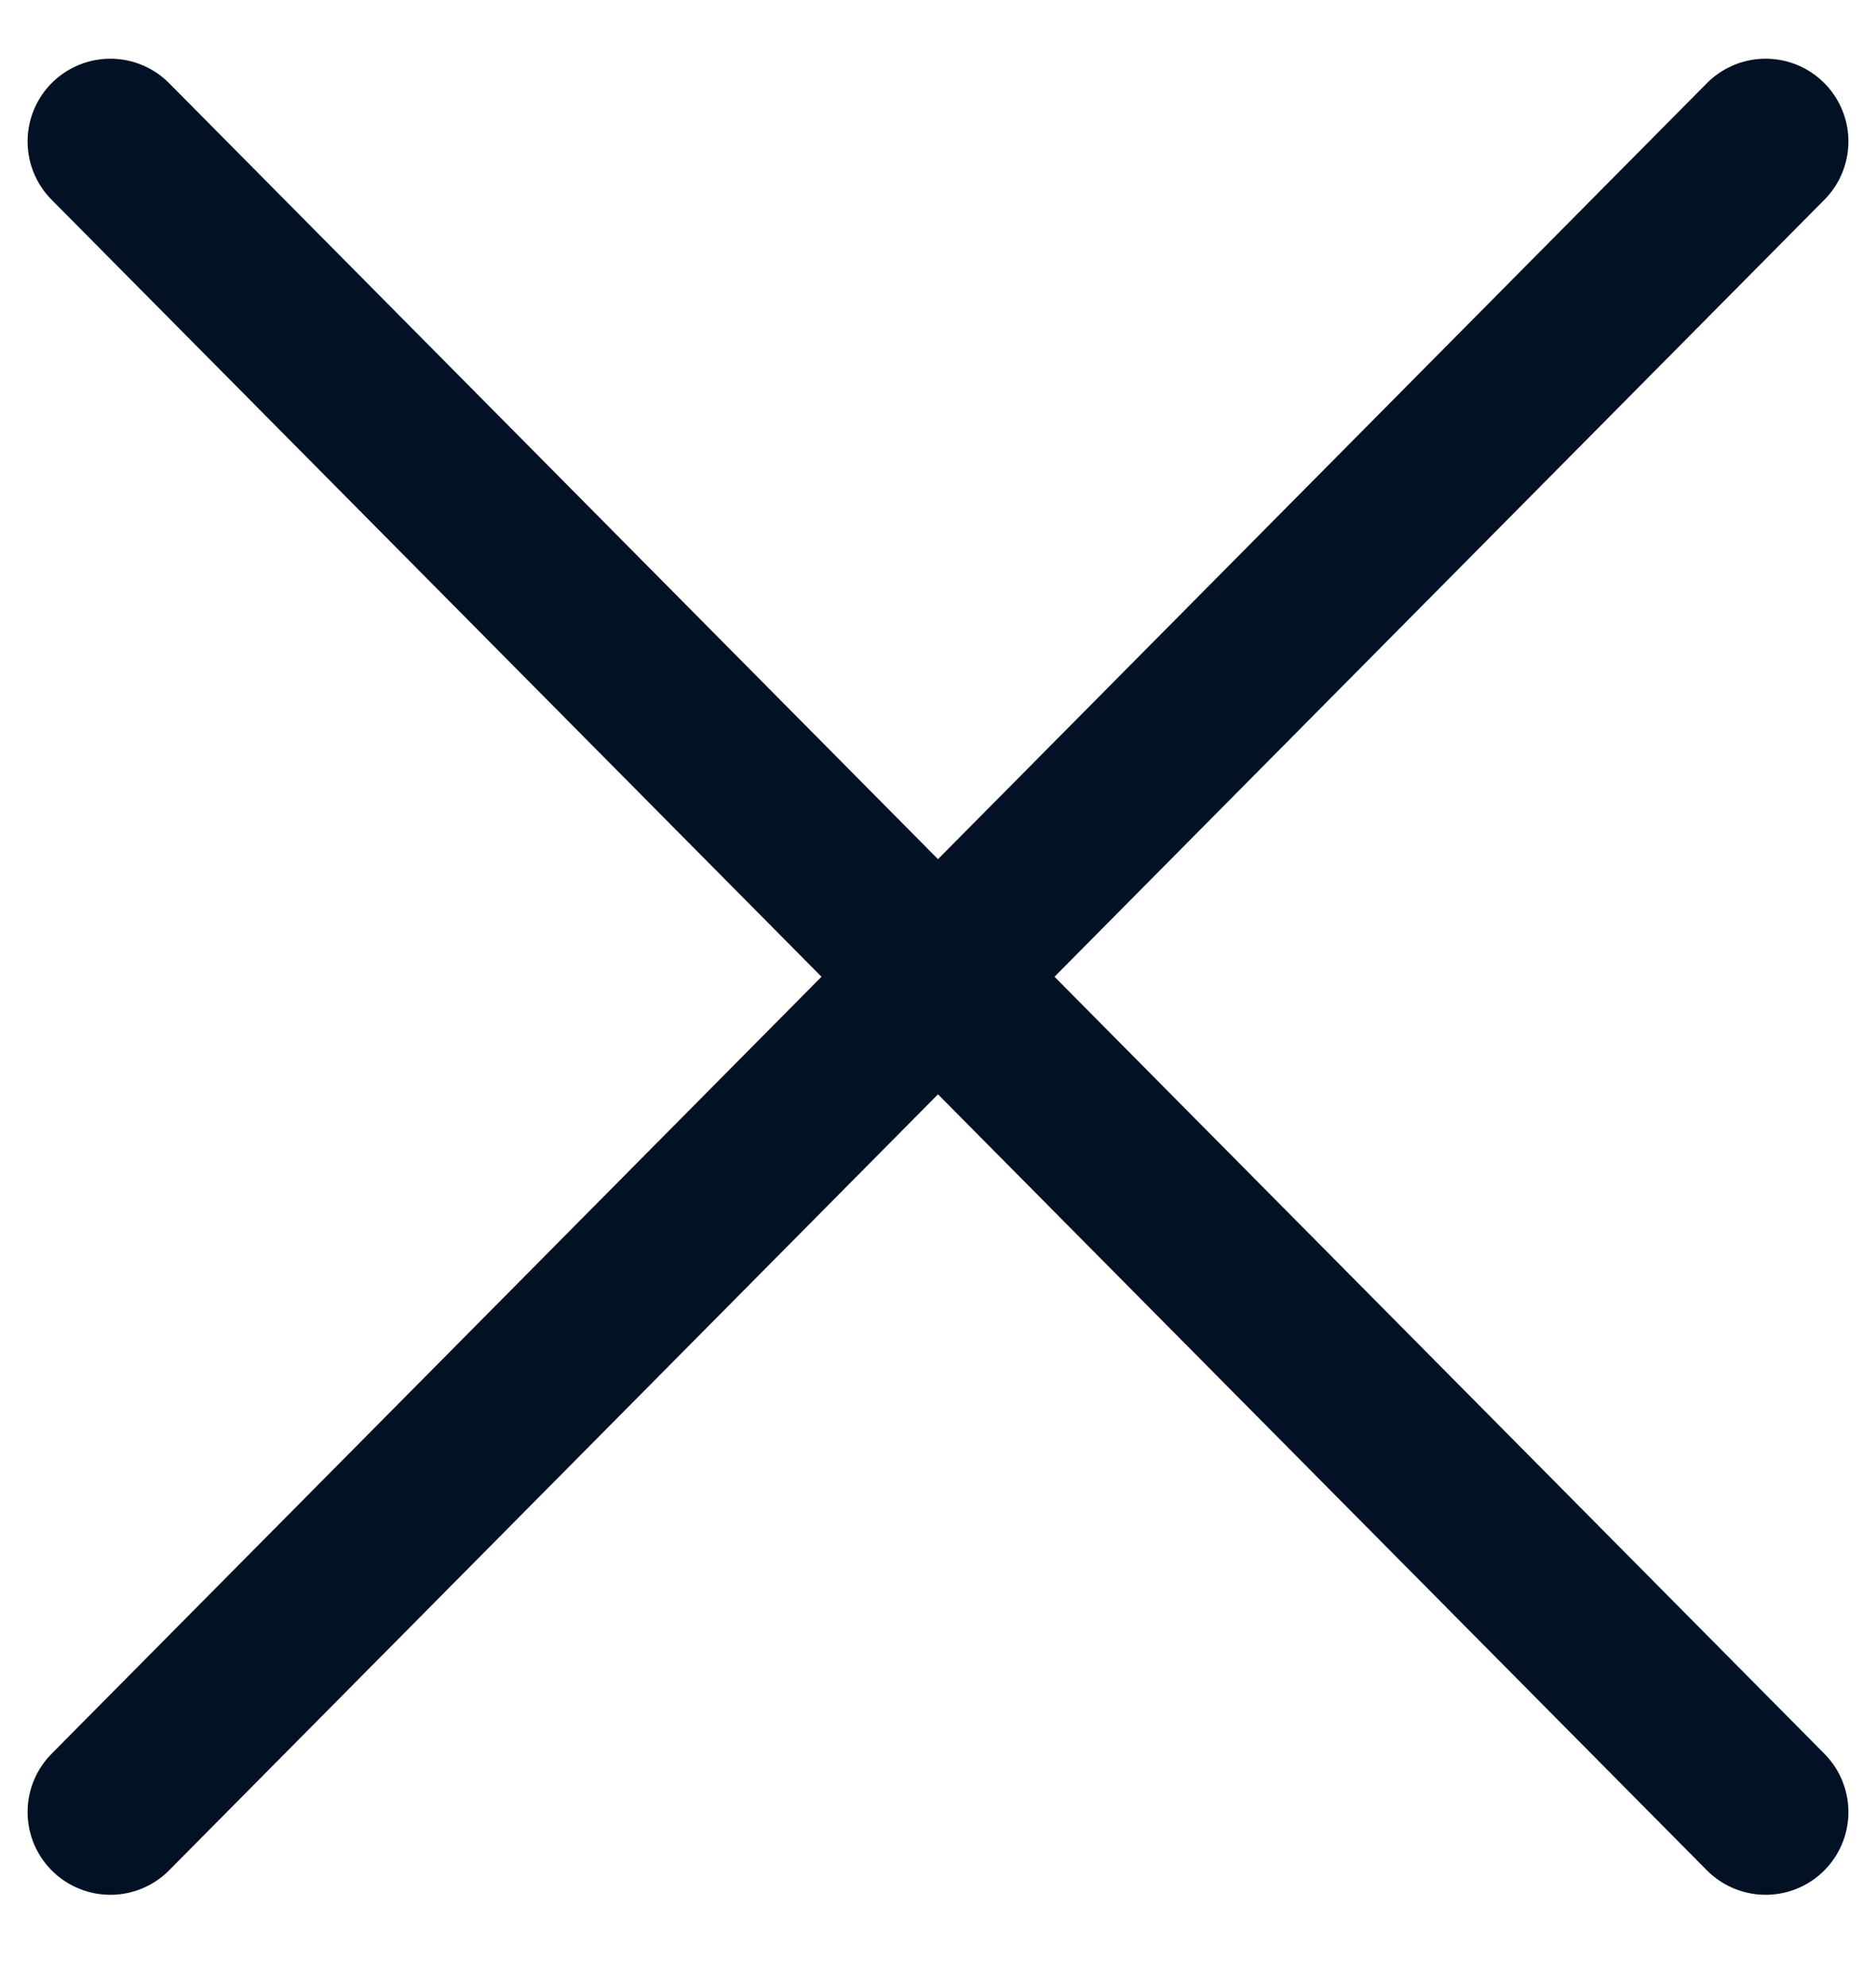 <svg width="17" height="18" viewBox="0 0 17 18" fill="none" xmlns="http://www.w3.org/2000/svg">
<path d="M16 1.282L1 16.423" stroke="#031124" stroke-width="1.5" stroke-linecap="round" stroke-linejoin="round"/>
<path d="M1 1.282L16 16.423" stroke="#031124" stroke-width="1.5" stroke-linecap="round" stroke-linejoin="round"/>
</svg>
